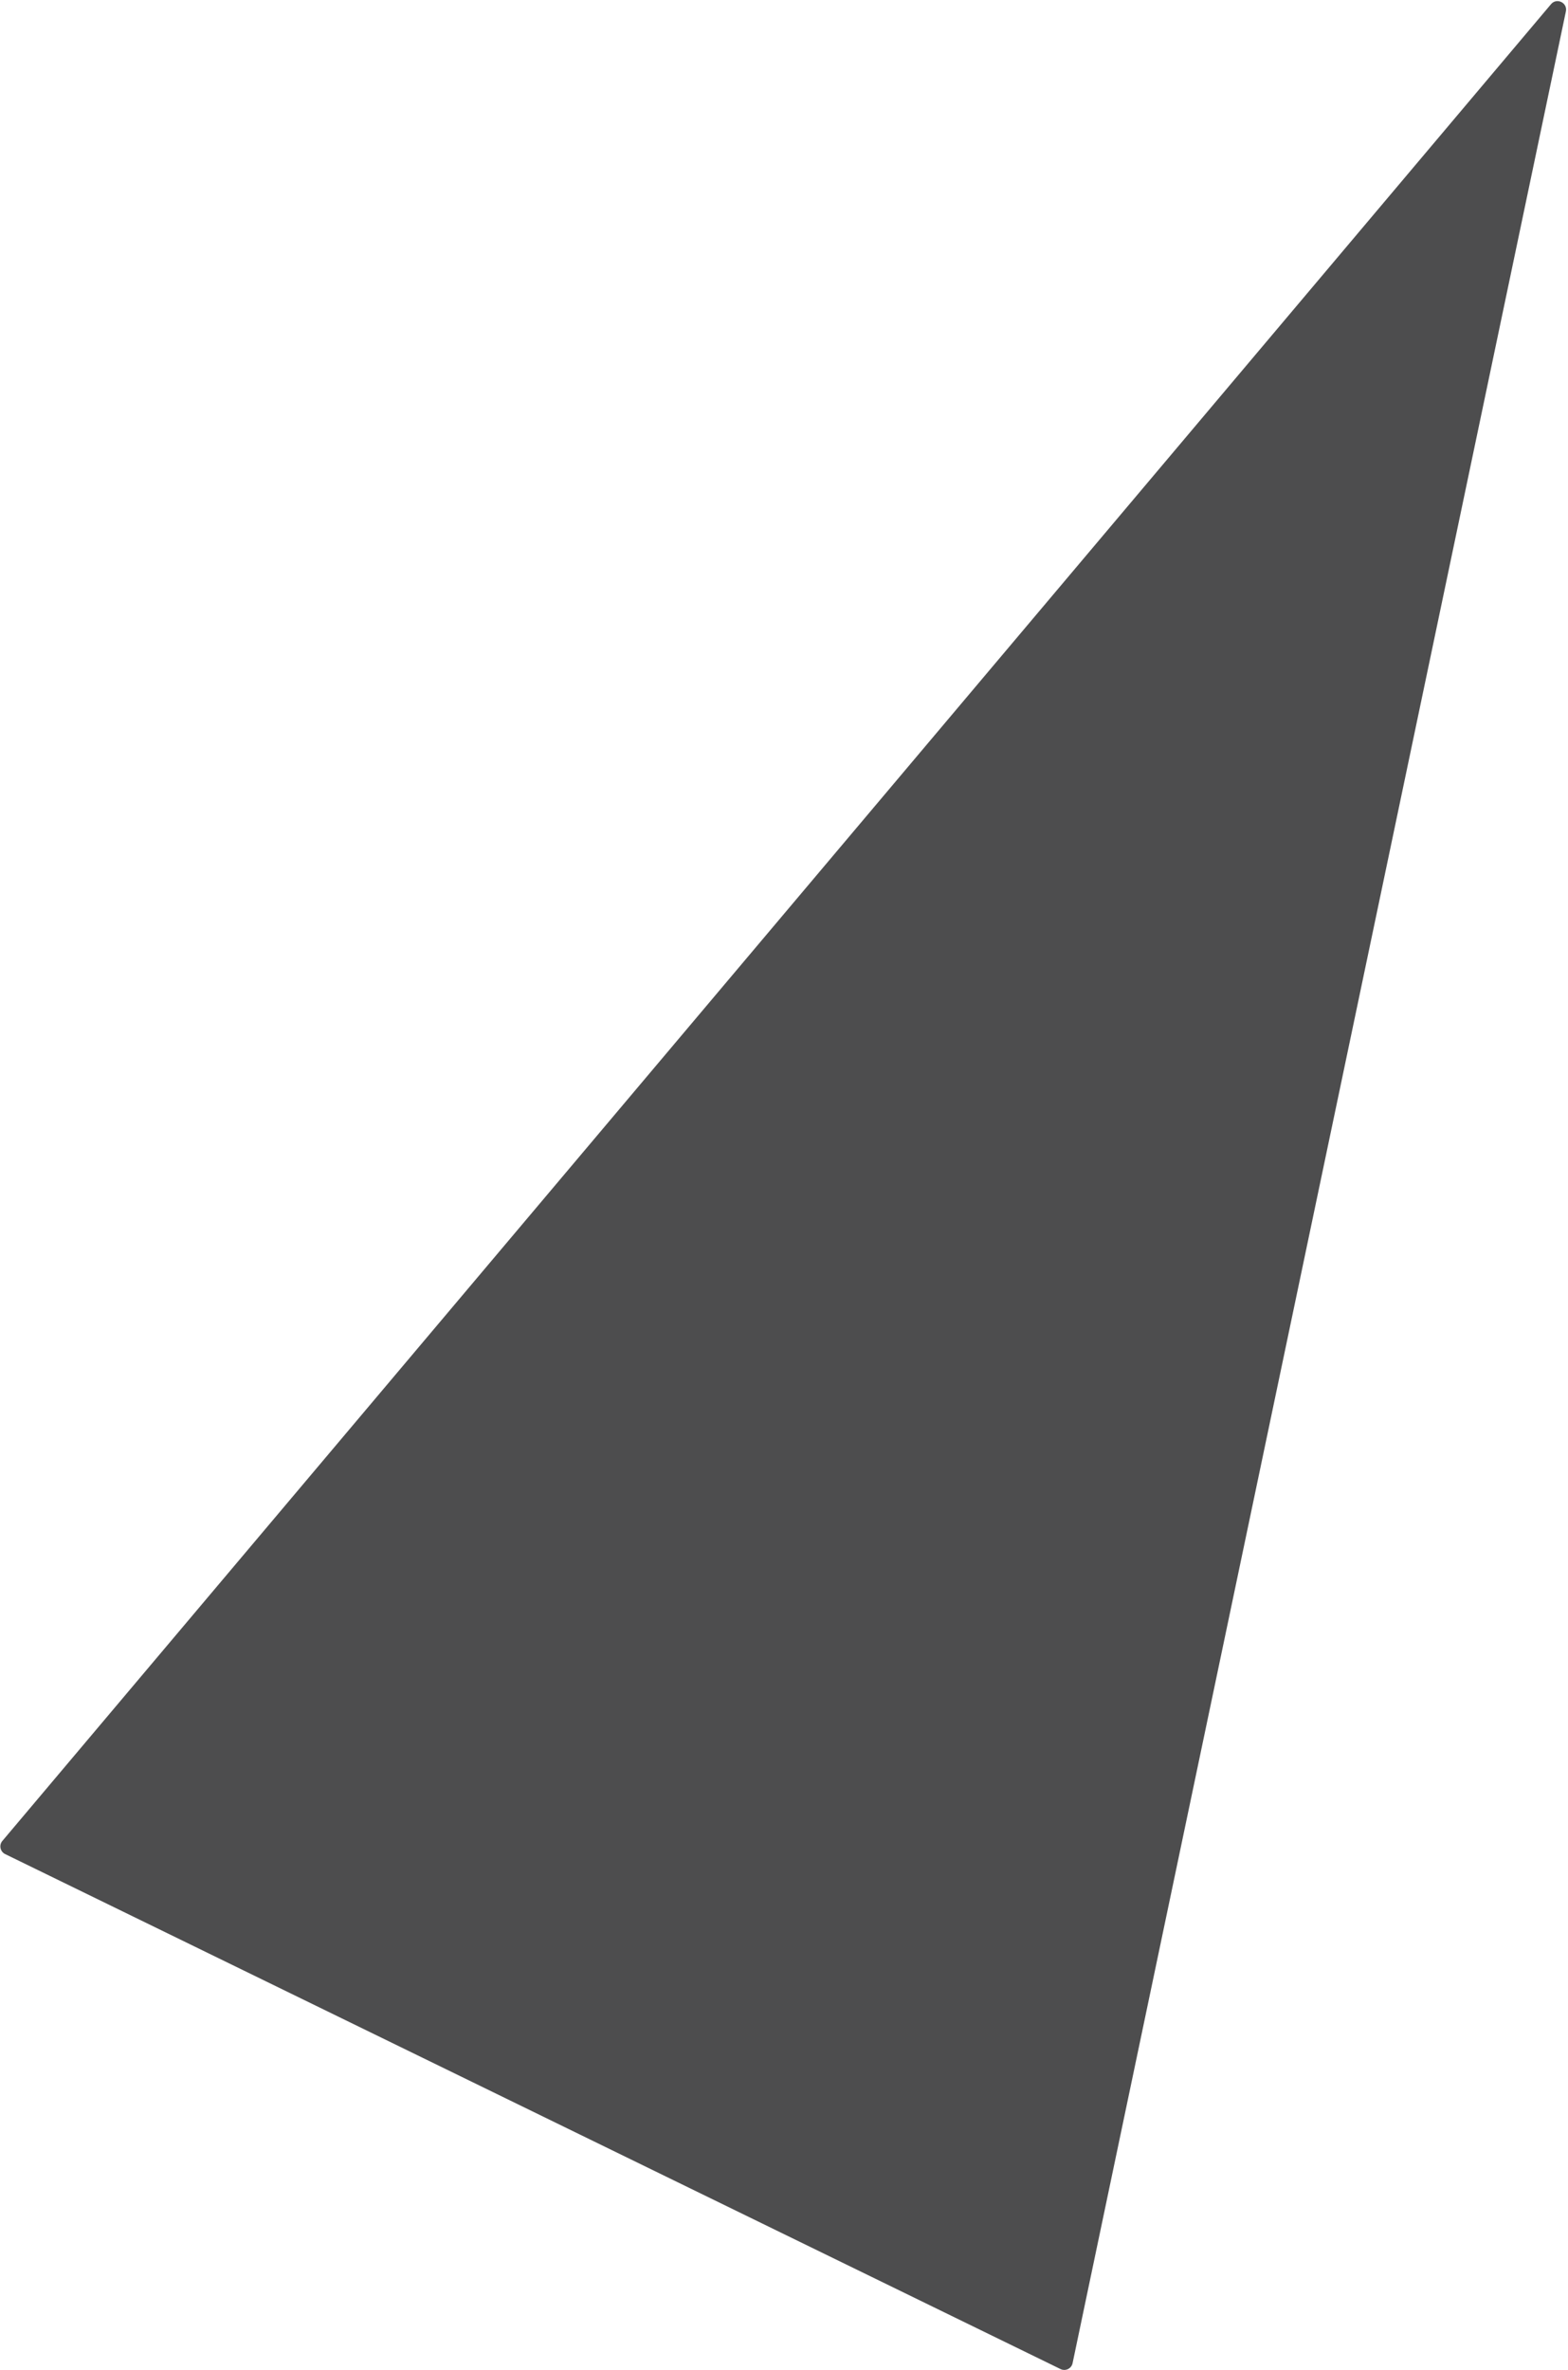 <svg width="552" height="834" viewBox="0 0 552 834" fill="none" xmlns="http://www.w3.org/2000/svg">
<path d="M546.023 1.469C548.033 -0.913 551.893 0.97 551.253 4.02L377.596 831.55C377.195 833.463 375.101 834.487 373.345 833.631L1.812 652.422C0.056 651.566 -0.426 649.285 0.834 647.791L546.023 1.469Z" fill="#4d4d4e"/>
</svg>

